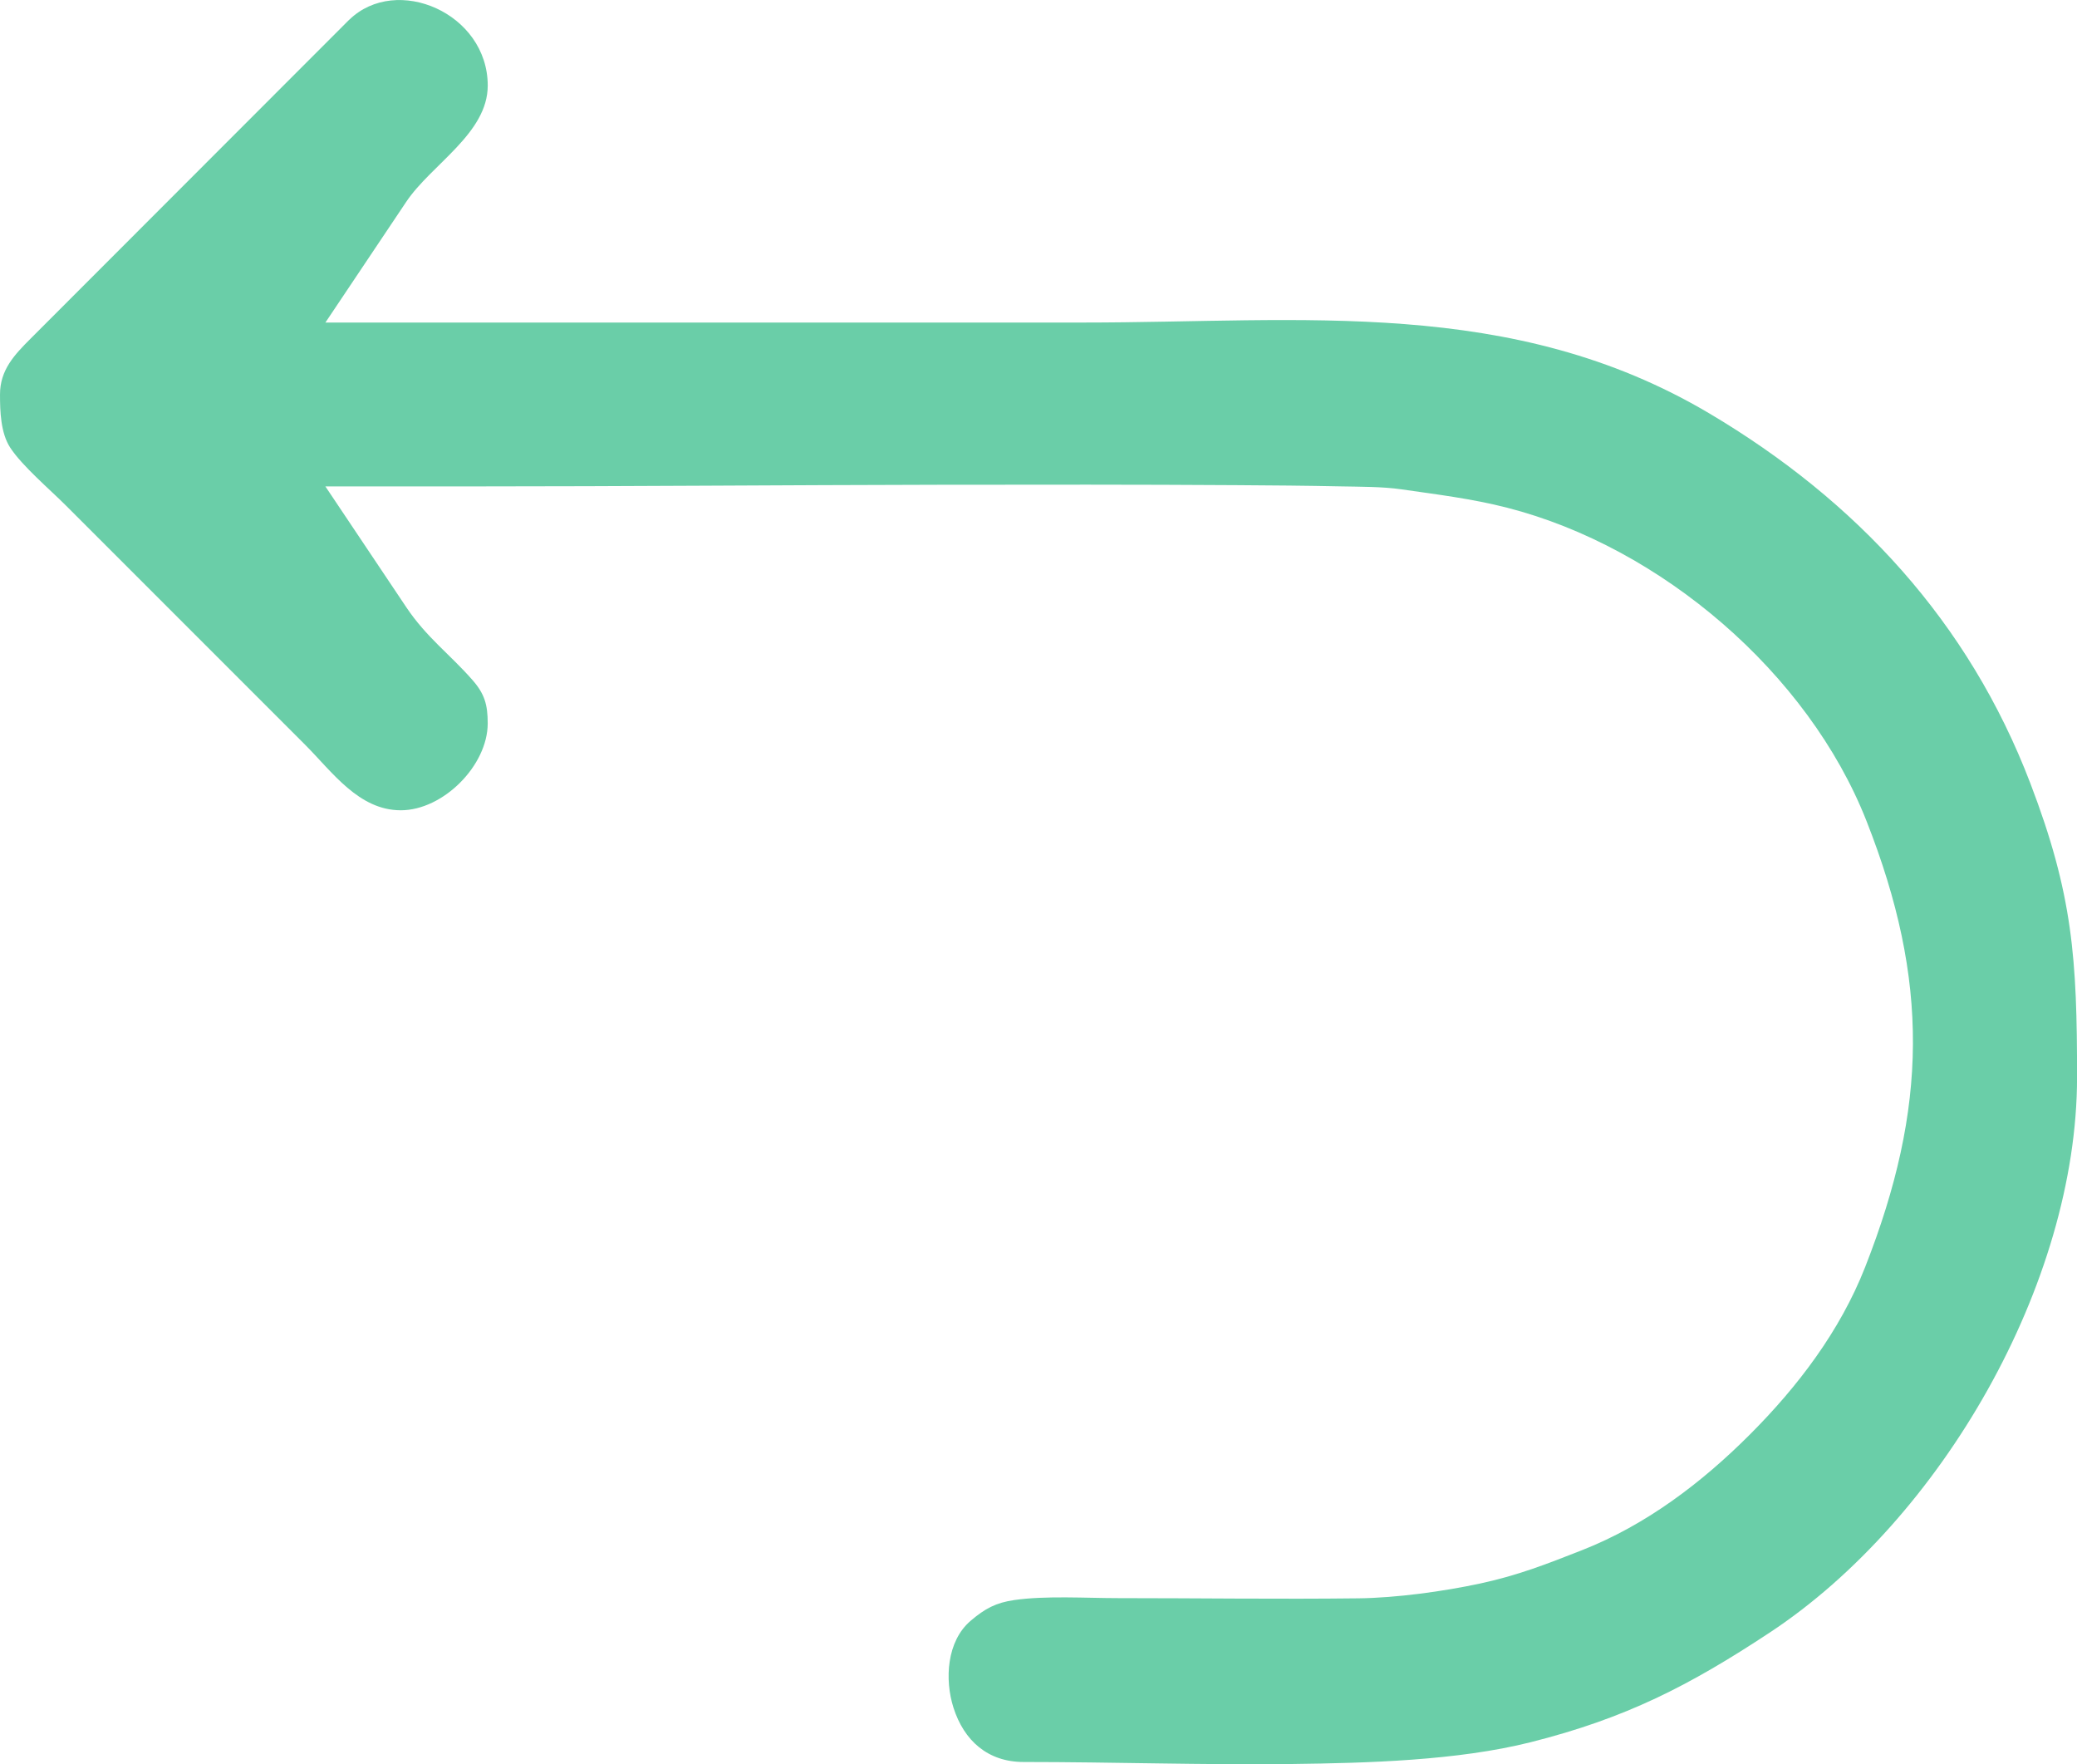 <?xml version="1.0" encoding="UTF-8"?>
<!DOCTYPE svg PUBLIC "-//W3C//DTD SVG 1.1//EN" "http://www.w3.org/Graphics/SVG/1.1/DTD/svg11.dtd">
<!-- Creator: CorelDRAW -->
<svg xmlns="http://www.w3.org/2000/svg" xml:space="preserve" width="130.278mm" height="110.644mm" version="1.1" style="shape-rendering:geometricPrecision; text-rendering:geometricPrecision; image-rendering:optimizeQuality; fill-rule:evenodd; clip-rule:evenodd"
viewBox="0 0 644.85 547.67"
 xmlns:xlink="http://www.w3.org/1999/xlink"
 xmlns:xodm="http://www.corel.com/coreldraw/odm/2003">
 <defs>
  <style type="text/css">
   <![CDATA[
    .fil0 {fill:#6ACEA8}
   ]]>
  </style>
 </defs>
 <g id="Camada_x0020_1">
  <path class="fil0" d="M108.43 6.11l-98.85 98.93c-5.12,5.12 -9.58,9.8 -9.58,17.42 0,5.23 0.2,11.97 3.18,16.52 3.73,5.7 12.29,12.95 17.23,17.9l74.25 74.25c8.5,8.5 16.7,20.41 29.78,20.41 13.12,0 26.98,-13.87 26.98,-26.98 0,-5.77 -0.95,-9.14 -4.72,-13.44 -7.03,-8.03 -14.27,-13.21 -20.6,-22.67l-25.08 -37.45 45.07 0c48.48,0 96.98,-0.42 145.47,-0.51 30.77,-0.05 61.54,-0.08 92.31,0.12 10.83,0.07 21.66,0.15 32.49,0.38 5.89,0.12 12.88,0.07 18.69,0.91 11.2,1.62 21.9,2.9 32.9,5.72 47.72,12.22 93.45,51.28 111.55,97.25 19.55,49.64 19.03,88.97 -0.43,138.5 -7.78,19.81 -20.88,37.06 -35.83,52.01 -14.95,14.95 -32.21,28.05 -52.01,35.83 -10.97,4.31 -19.92,7.84 -31.63,10.36 -11.52,2.48 -26.06,4.47 -37.81,4.61 -24.87,0.3 -49.74,-0.06 -74.6,-0.06 -9.99,0 -22.46,-0.81 -32.25,0.59 -5.73,0.82 -9.14,2.65 -13.59,6.45 -7.43,6.33 -8.1,18.25 -5.33,26.95 3.27,10.26 10.66,16.88 21.79,16.88 27.79,0 55.54,0.96 83.34,0.62 23.38,-0.29 51.38,-1.05 74.07,-6.76 29.46,-7.41 49.22,-17.51 74.34,-34.11 53.06,-35.06 95.31,-108.26 95.31,-172.35 0,-36.78 -1.27,-56.63 -14.53,-91.3 -19.13,-50.01 -53.87,-87.61 -99.62,-114.74 -61.29,-36.34 -126.29,-28.22 -194.36,-28.22 -63.42,0 -126.84,0 -190.26,0l-45.07 0 25.08 -37.45c7.81,-11.66 25.32,-21.25 25.32,-36.11 0,-22.49 -28.33,-34.68 -42.99,-20.44z"/>
 </g>
</svg>
